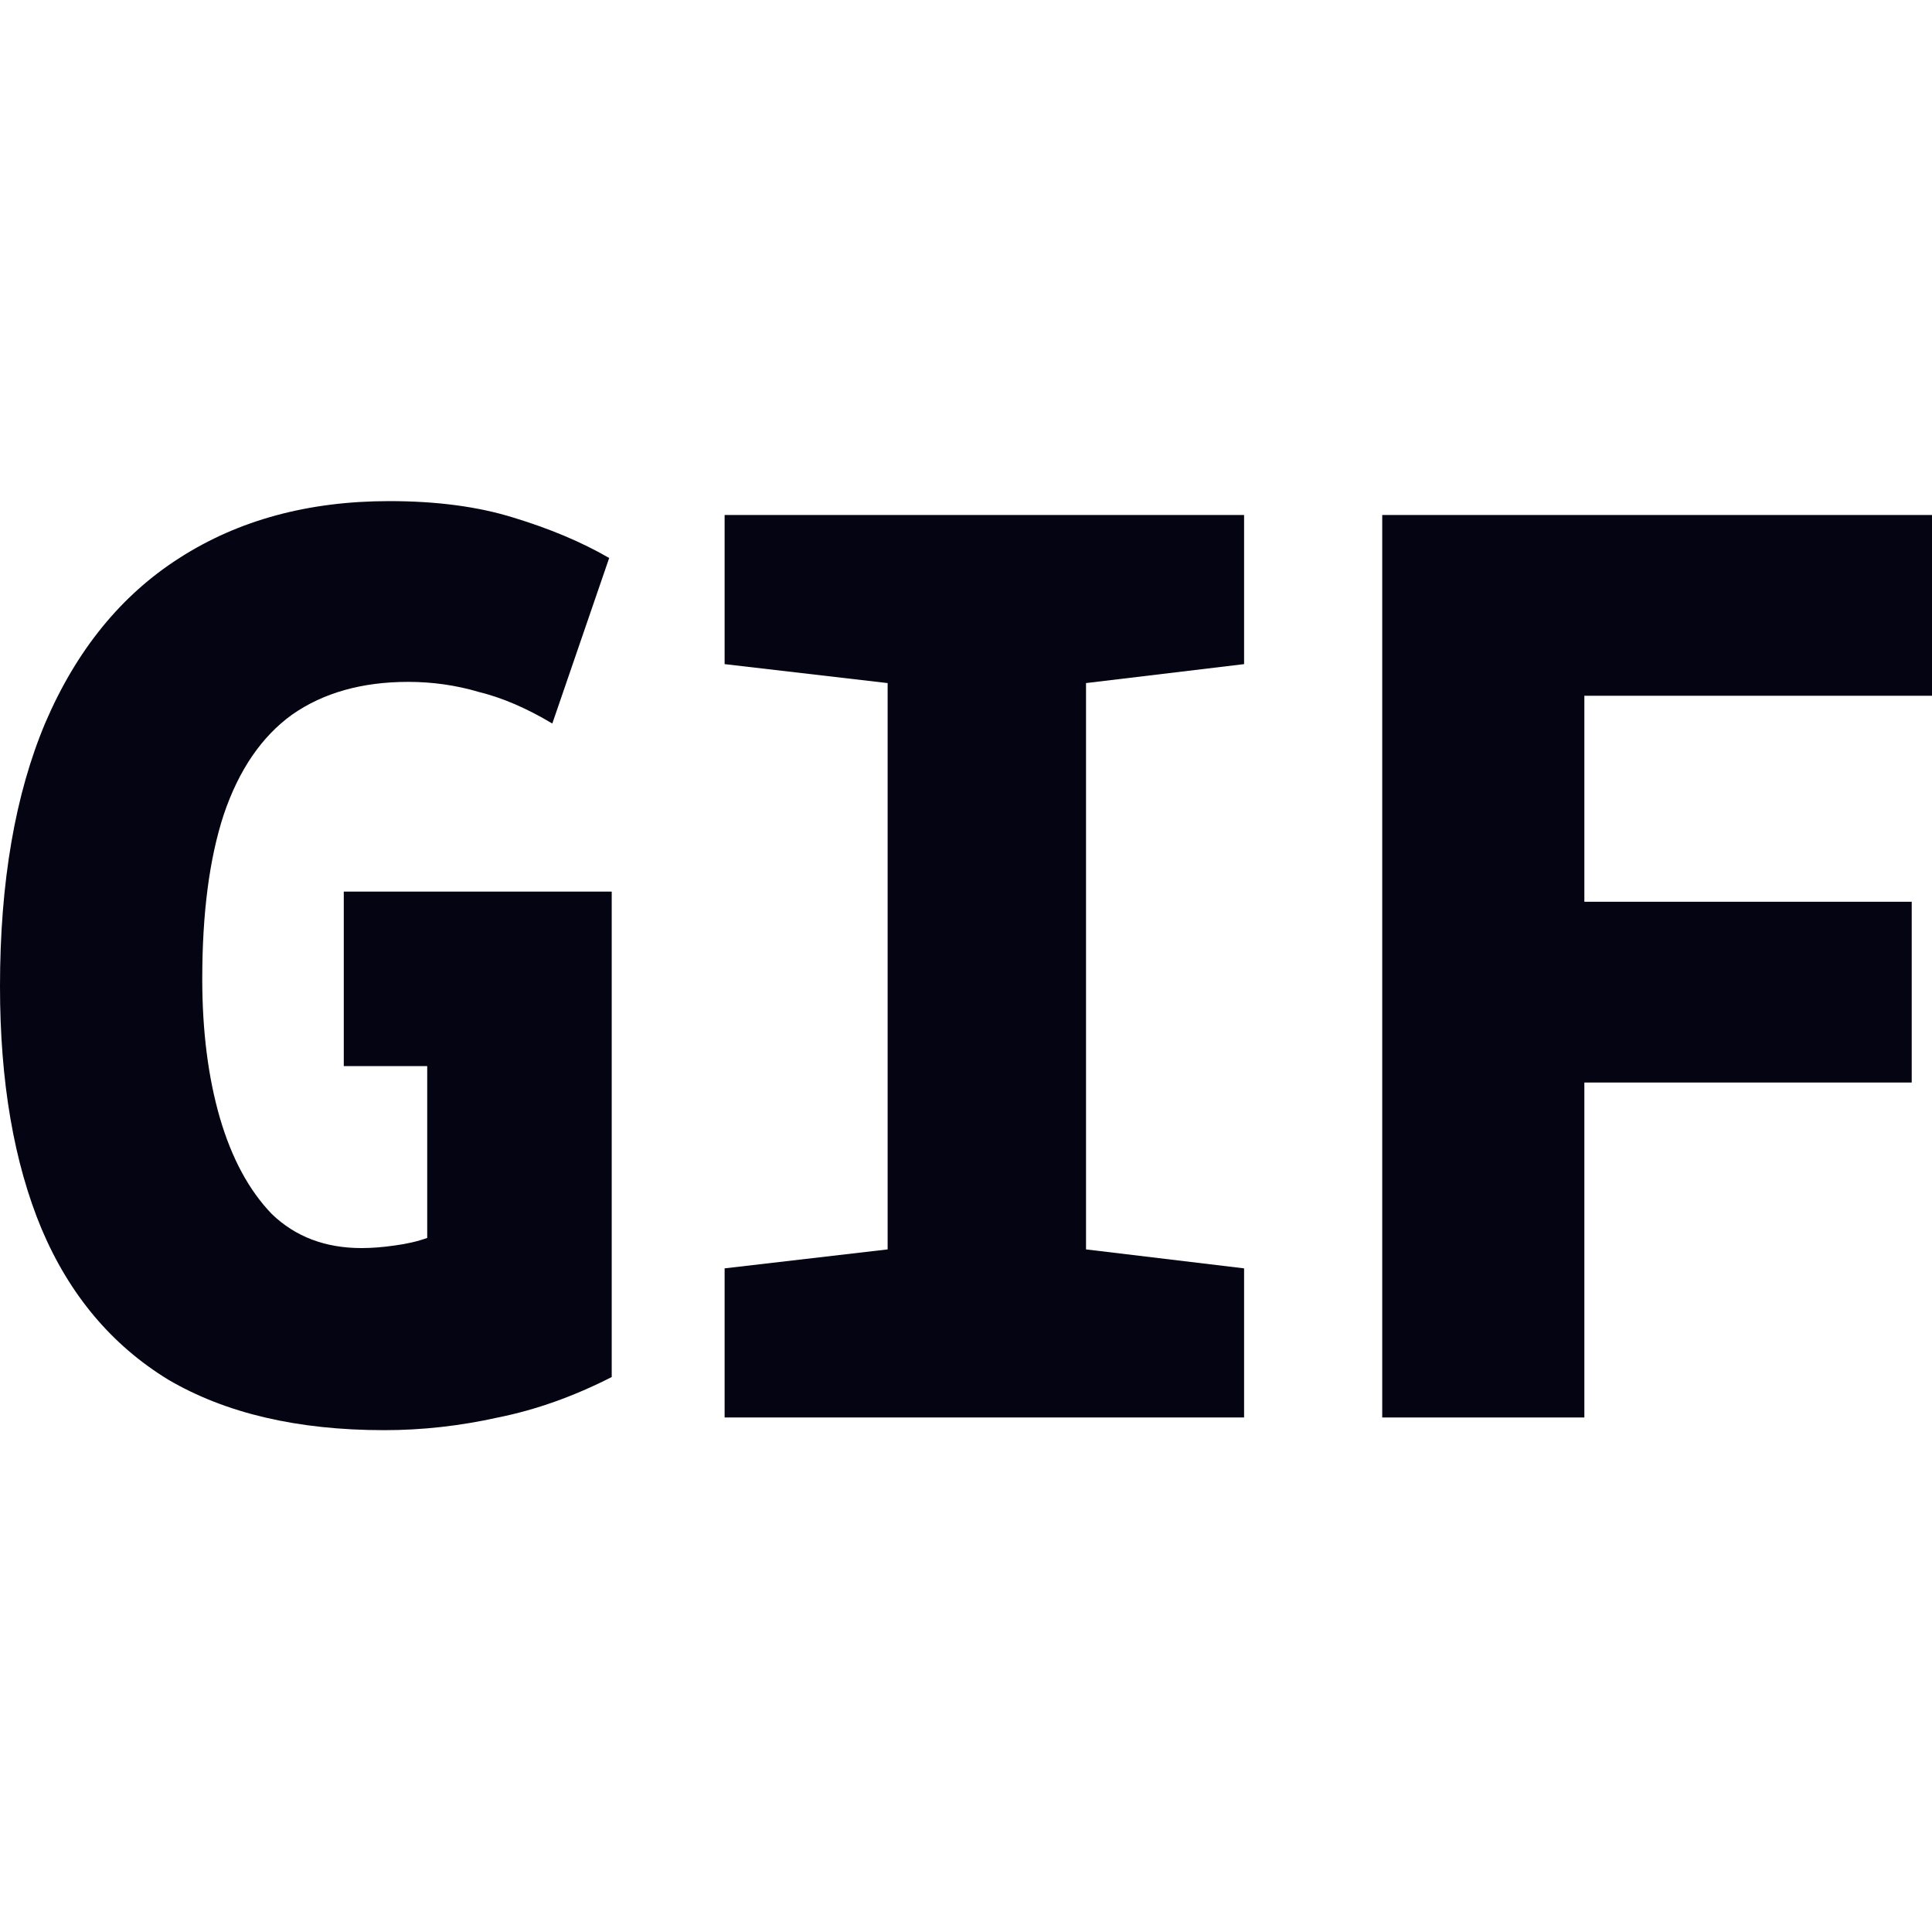 <svg width="16" height="16" viewBox="0 0 16 16" fill="none" xmlns="http://www.w3.org/2000/svg">
<path d="M3.182 11.844C2.463 11.844 1.867 11.704 1.392 11.425C0.925 11.139 0.576 10.724 0.345 10.179C0.115 9.628 0 8.958 0 8.169C0 7.304 0.126 6.575 0.377 5.982C0.635 5.382 1.005 4.928 1.486 4.621C1.975 4.307 2.554 4.15 3.224 4.15C3.615 4.15 3.957 4.195 4.25 4.286C4.55 4.377 4.815 4.488 5.045 4.621L4.574 5.992C4.365 5.867 4.163 5.779 3.967 5.731C3.779 5.675 3.583 5.647 3.381 5.647C2.997 5.647 2.676 5.738 2.418 5.919C2.167 6.1 1.978 6.376 1.853 6.746C1.734 7.109 1.675 7.562 1.675 8.107C1.675 8.539 1.724 8.923 1.821 9.258C1.919 9.593 2.062 9.858 2.251 10.054C2.446 10.242 2.694 10.336 2.994 10.336C3.077 10.336 3.168 10.329 3.266 10.315C3.371 10.301 3.461 10.28 3.538 10.252V8.829H2.847V7.384H5.066V11.404C4.752 11.564 4.438 11.676 4.124 11.739C3.81 11.809 3.496 11.844 3.182 11.844Z" fill="#0404138E"/>
<path d="M6.001 11.739V10.504L7.351 10.347V5.657L6.001 5.5V4.265H10.303V5.5L8.994 5.657V10.347L10.303 10.504V11.739H6.001Z" fill="#0404138E"/>
<path d="M11.447 11.739V4.265H16V5.762H13.121V7.468H15.832V8.965H13.121V11.739H11.447Z" fill="#0404138E"/>
<zoom style="dark" value=":none|:#999999FF|:#999999FF|:#999999FF"/>
<zoom style="hover" value=":none|:#222230FF|:#222230FF|:#222230FF"/>
<zoom style="hover_dark" value=":none|:#F5F5F5FF|:#F5F5F5FF|:#F5F5F5FF"/>
<zoom style="selected" value=":none|:#0E72EDFF|:#0E72EDFF|:#0E72EDFF"/>
<zoom style="selected_dark" value=":none|:#4F9AF7FF|:#4F9AF7FF|:#4F9AF7FF"/>
</svg>
